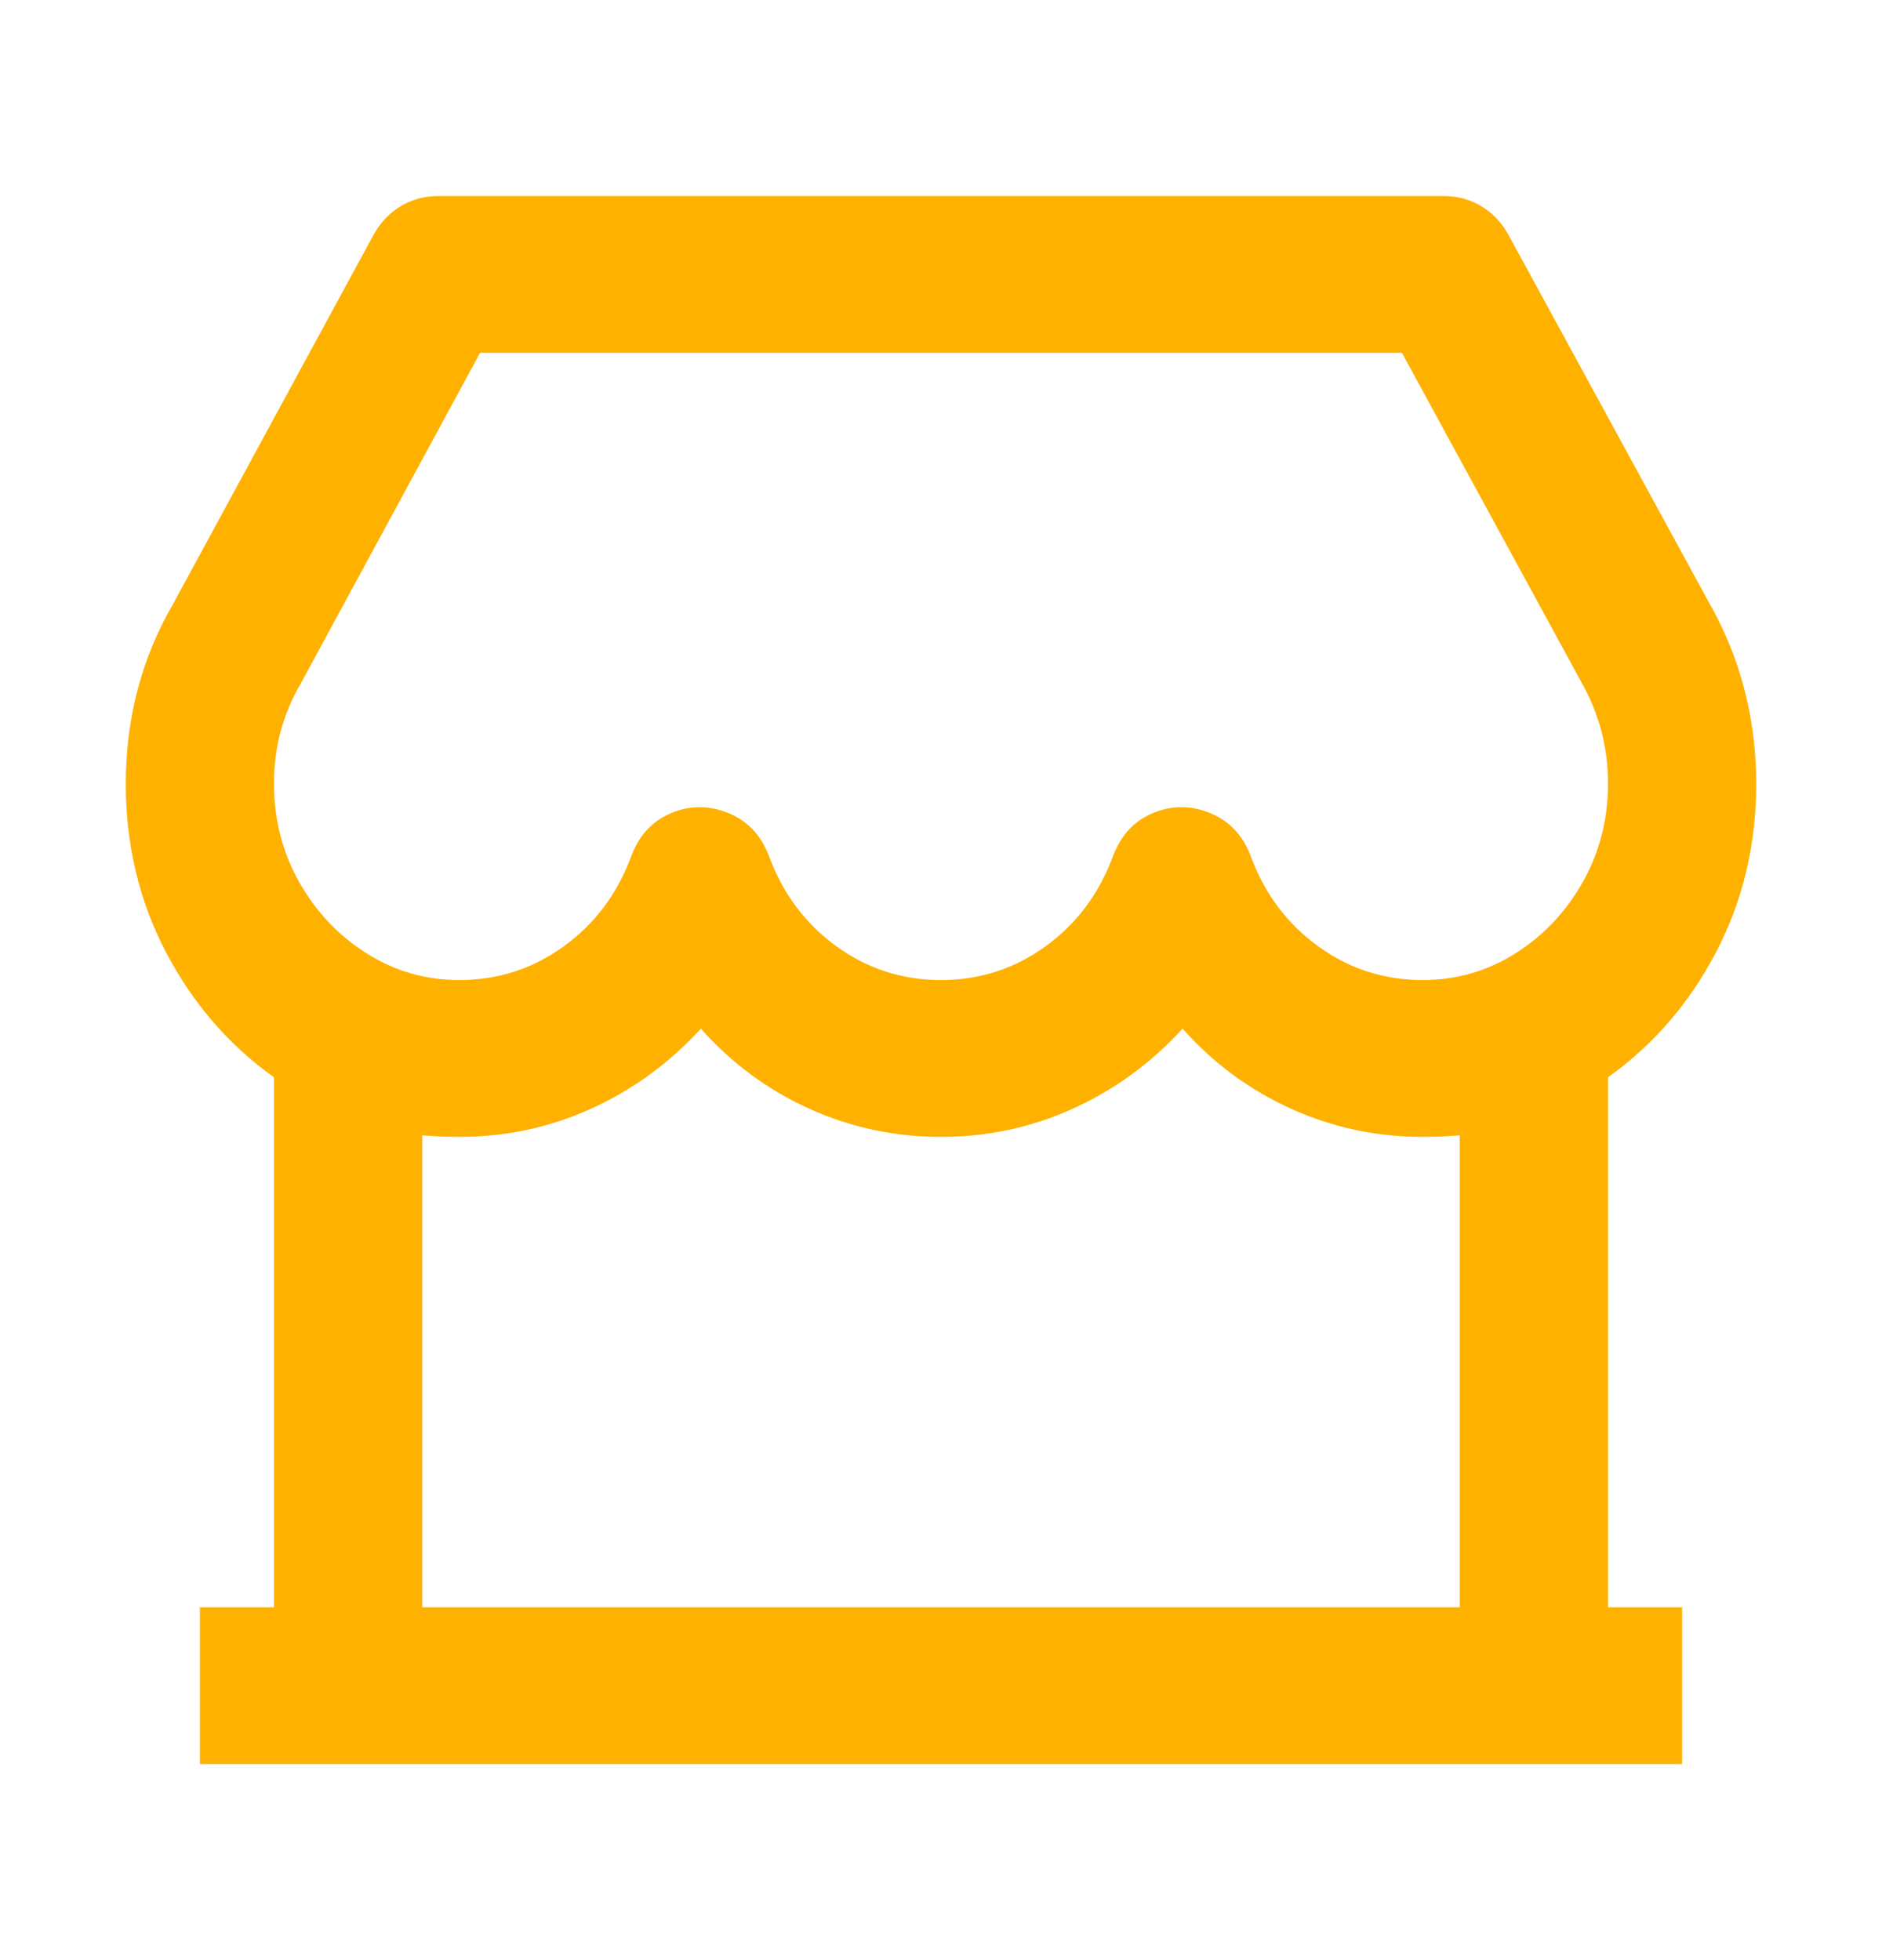 <svg width="24" height="25" viewBox="0 0 24 25" fill="none" xmlns="http://www.w3.org/2000/svg">
<path d="M20.506 13.74V20.5H21.451V22.5H2.549V20.5H3.494V13.74C2.914 13.327 2.455 12.793 2.114 12.14C1.774 11.487 1.604 10.773 1.604 10C1.604 9.16 1.806 8.393 2.209 7.7L4.761 3C4.849 2.84 4.965 2.717 5.11 2.63C5.255 2.543 5.416 2.5 5.592 2.5H18.408C18.584 2.5 18.745 2.543 18.89 2.63C19.035 2.717 19.151 2.84 19.239 3L21.791 7.68C22.194 8.387 22.396 9.16 22.396 10C22.396 10.773 22.226 11.487 21.886 12.14C21.546 12.793 21.085 13.327 20.506 13.74ZM18.616 14.48C18.464 14.493 18.307 14.5 18.143 14.5C17.551 14.5 16.99 14.38 16.461 14.14C15.932 13.9 15.472 13.56 15.081 13.12C14.678 13.56 14.211 13.9 13.682 14.14C13.153 14.38 12.592 14.5 12 14.5C11.408 14.5 10.847 14.38 10.318 14.14C9.788 13.9 9.329 13.56 8.938 13.12C8.535 13.56 8.068 13.9 7.539 14.14C7.01 14.38 6.449 14.5 5.857 14.5C5.693 14.5 5.536 14.493 5.384 14.48V20.5H18.616V14.48ZM6.122 4.5L3.834 8.72C3.608 9.107 3.494 9.53 3.494 9.99C3.494 10.45 3.601 10.87 3.815 11.25C4.03 11.63 4.316 11.933 4.676 12.16C5.035 12.387 5.428 12.5 5.857 12.5C6.348 12.5 6.793 12.357 7.189 12.07C7.586 11.783 7.873 11.4 8.05 10.92C8.15 10.653 8.32 10.47 8.56 10.37C8.799 10.27 9.042 10.27 9.288 10.37C9.533 10.47 9.707 10.653 9.807 10.92C9.984 11.4 10.271 11.783 10.667 12.07C11.064 12.357 11.508 12.5 12 12.5C12.491 12.5 12.936 12.357 13.333 12.07C13.729 11.783 14.016 11.4 14.193 10.92C14.293 10.653 14.463 10.47 14.703 10.37C14.942 10.27 15.185 10.27 15.431 10.37C15.676 10.47 15.85 10.653 15.95 10.92C16.127 11.4 16.414 11.783 16.811 12.07C17.207 12.357 17.652 12.5 18.143 12.5C18.572 12.5 18.965 12.387 19.325 12.16C19.684 11.933 19.97 11.63 20.184 11.25C20.399 10.87 20.506 10.45 20.506 9.99C20.506 9.53 20.392 9.1 20.166 8.7L17.878 4.5H6.122Z" fill="#FFB100"/>
</svg>
